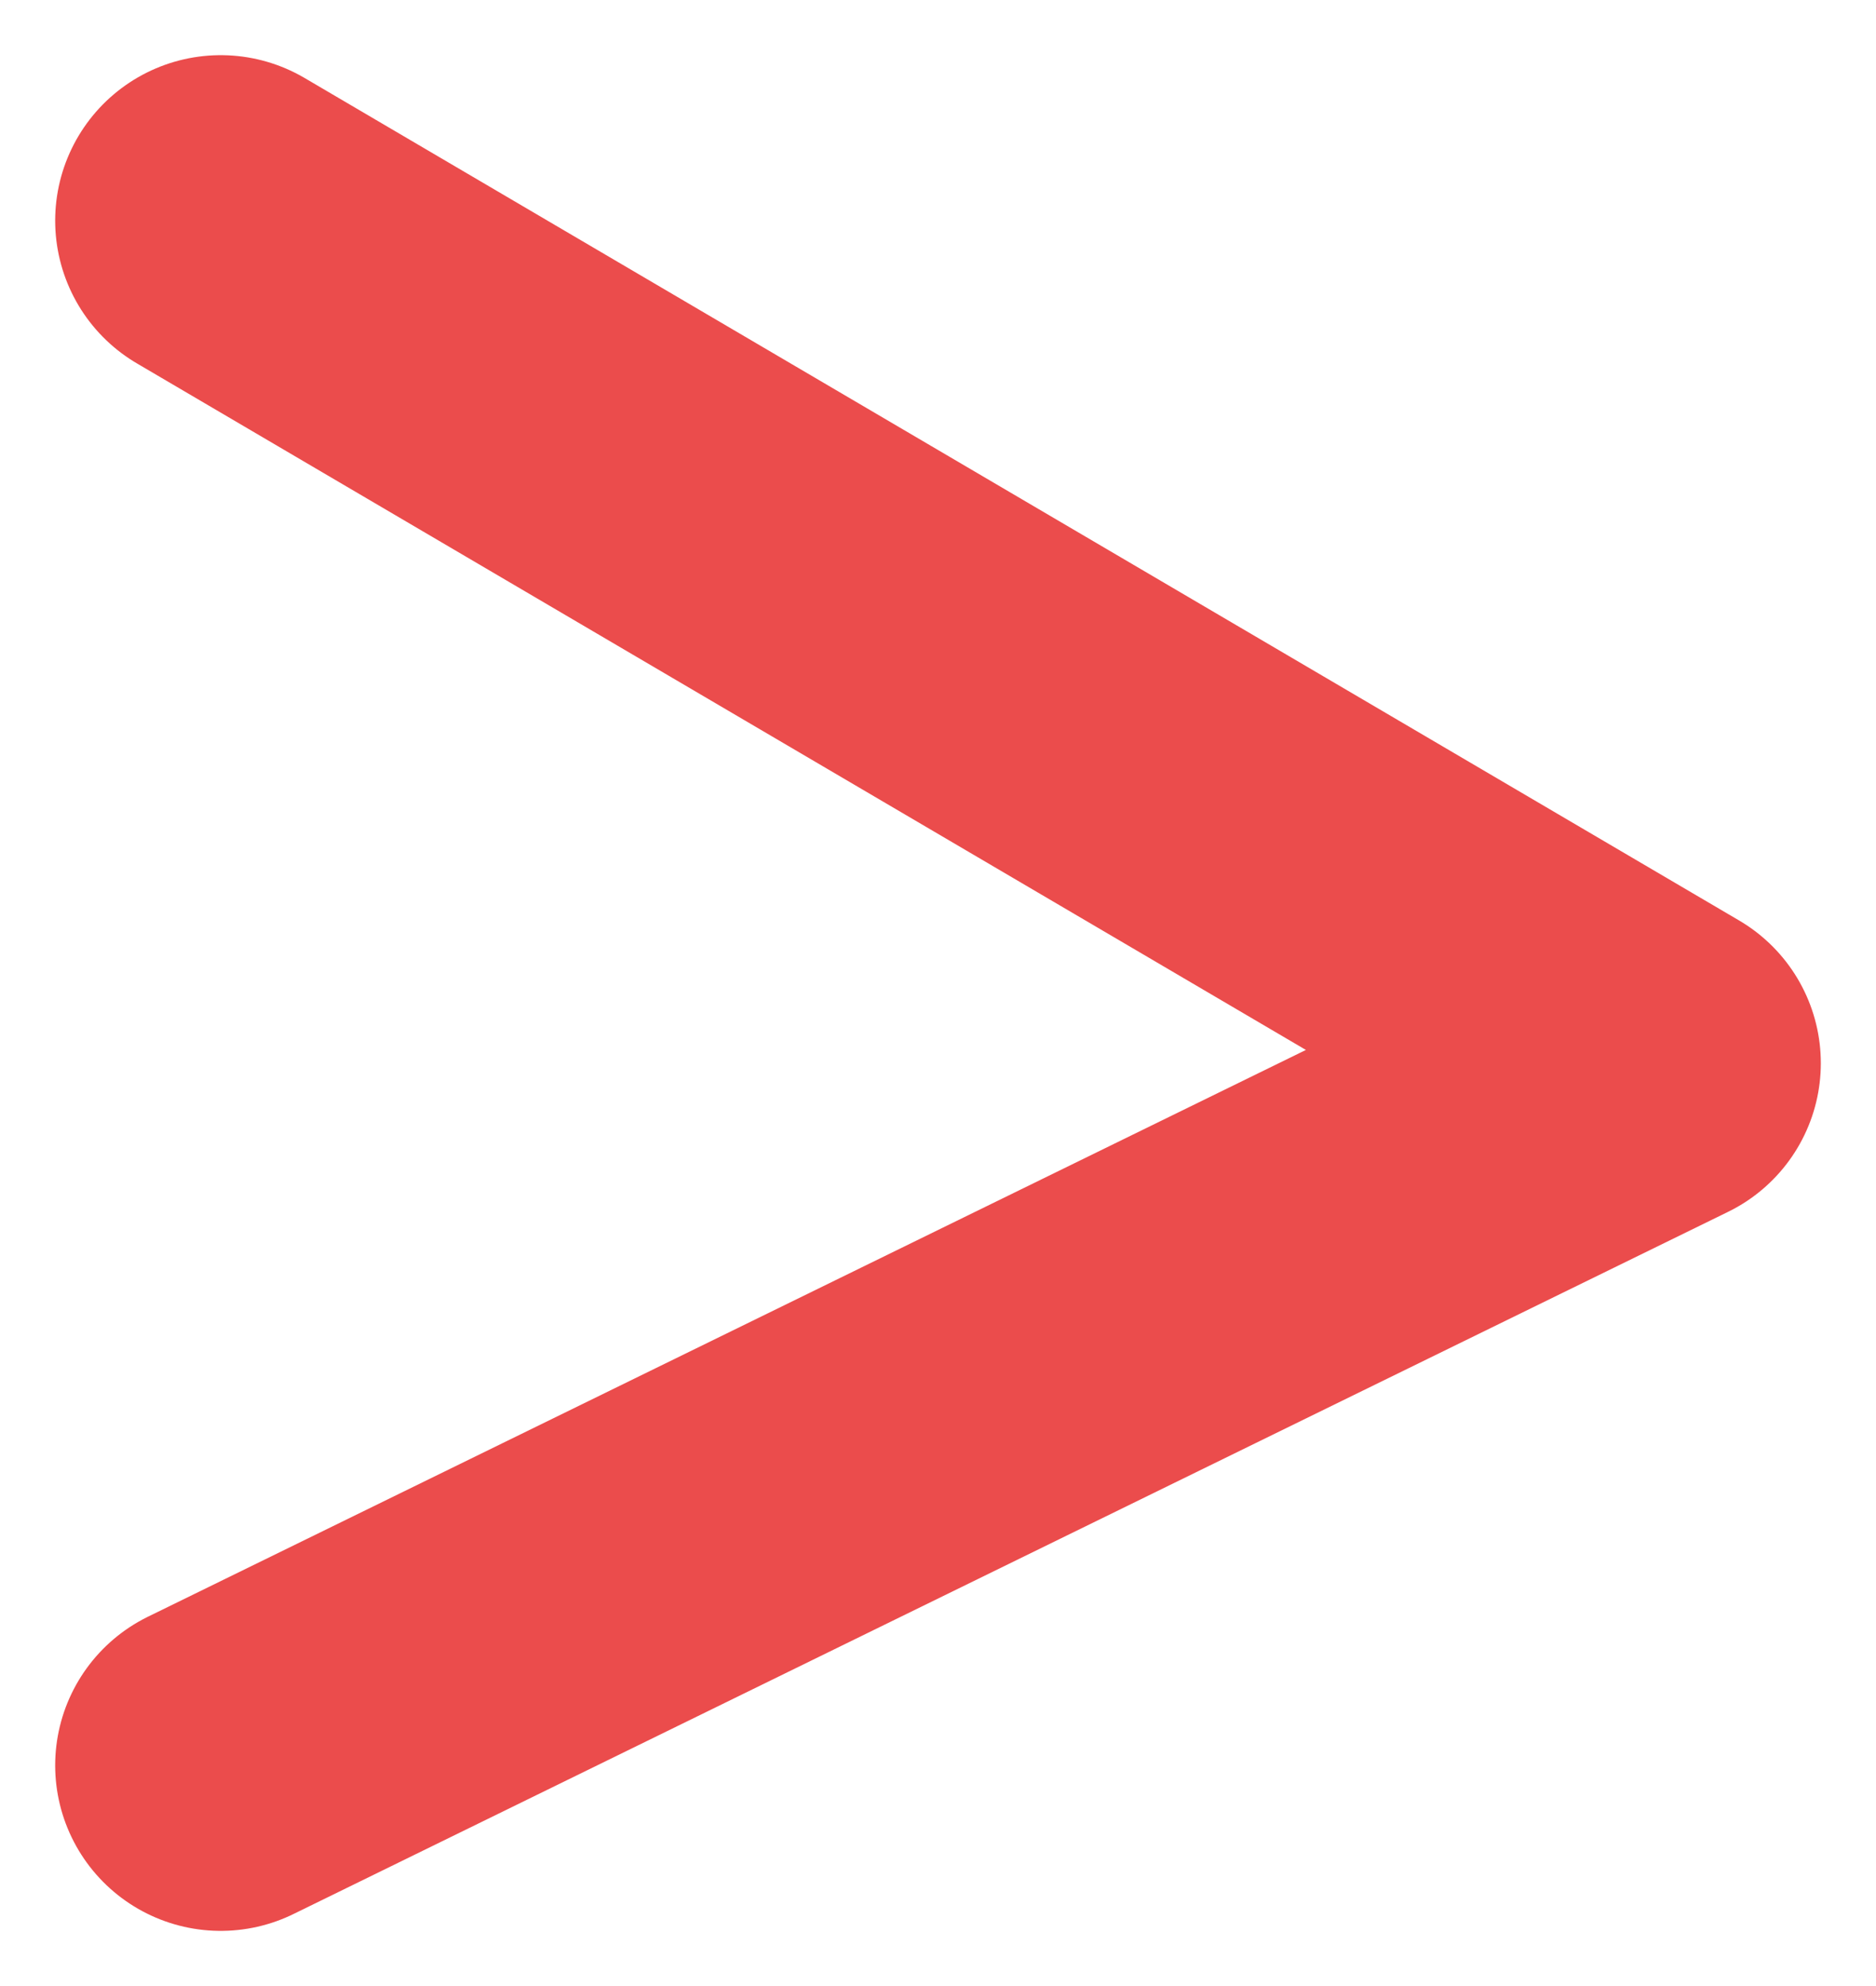 <svg width="17" height="18" viewBox="0 0 17 18" fill="none" xmlns="http://www.w3.org/2000/svg">
<path d="M2 2L15 9.636L2 16" stroke="#EB4C4C" stroke-width="3" stroke-linecap="round" stroke-linejoin="round"/>
</svg>

